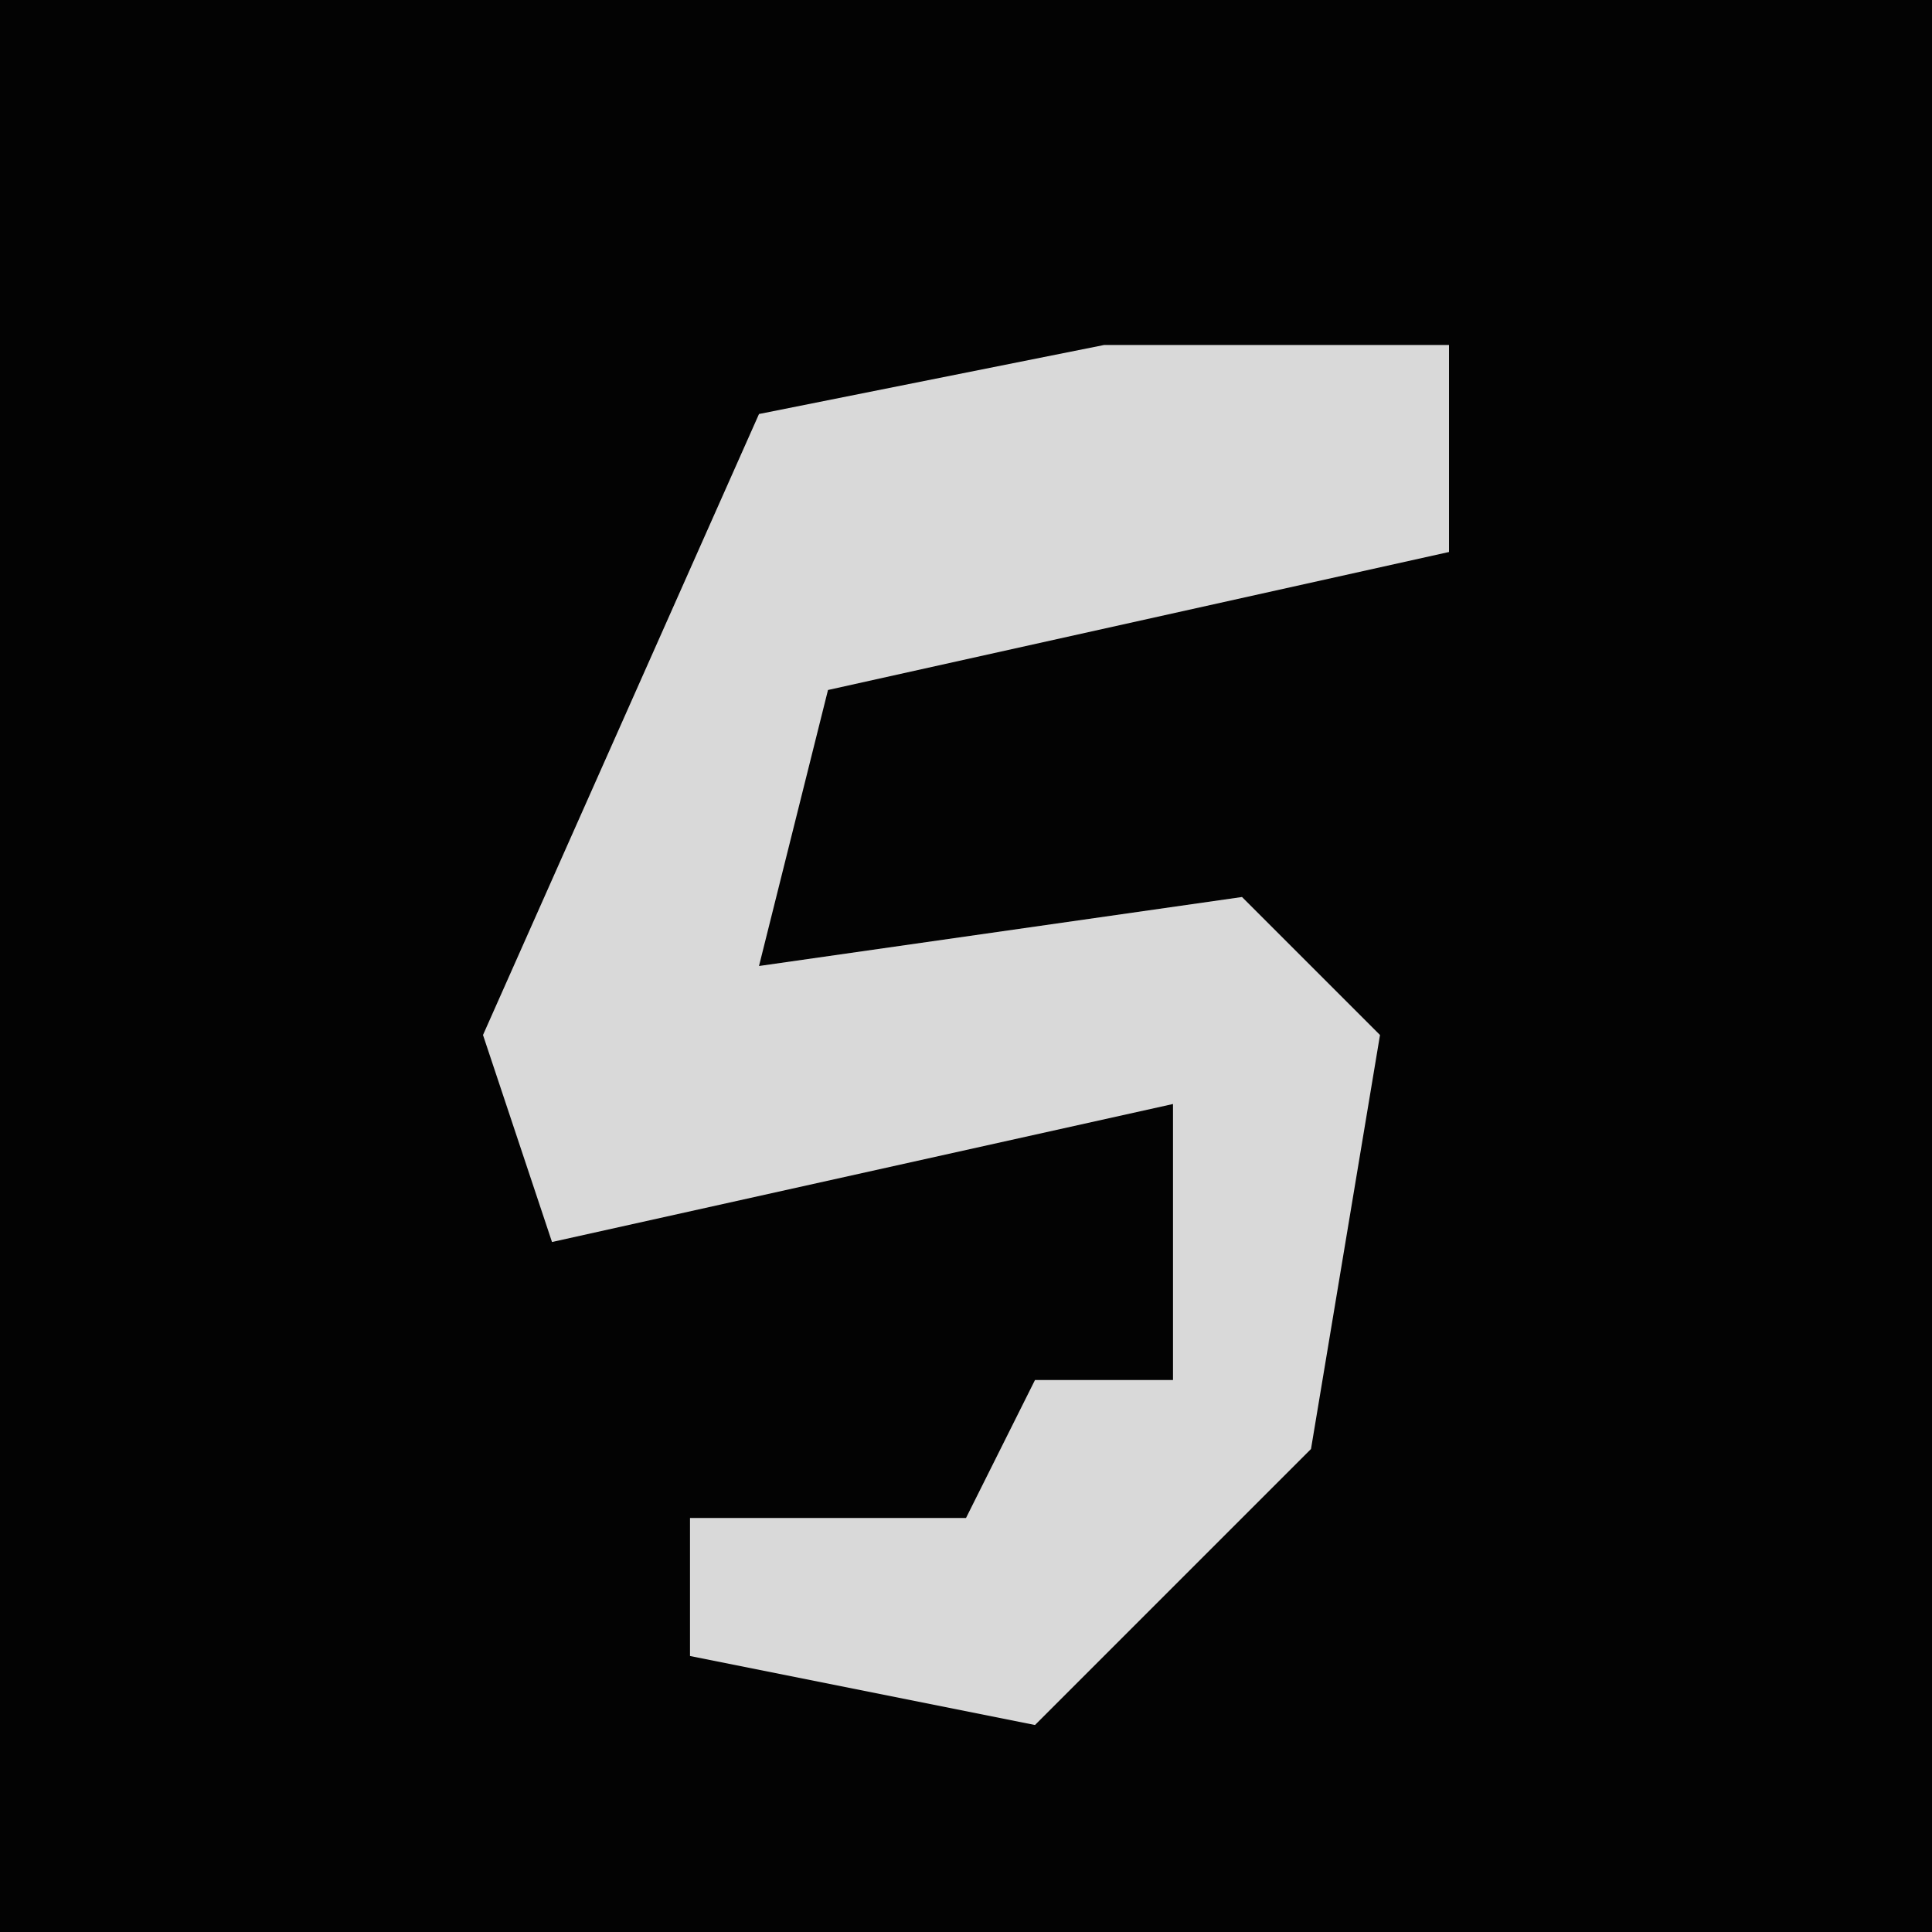 <?xml version="1.0" encoding="UTF-8"?>
<svg version="1.1" xmlns="http://www.w3.org/2000/svg" width="28" height="28">
<path d="M0,0 L28,0 L28,28 L0,28 Z " fill="#030303" transform="translate(0,0)"/>
<path d="M0,0 L5,0 L5,3 L-4,5 L-5,9 L2,8 L4,10 L3,16 L-1,20 L-6,19 L-6,17 L-2,17 L-1,15 L1,15 L1,11 L-8,13 L-9,10 L-5,1 Z " fill="#D9D9D9" transform="translate(16,5)"/>
</svg>
